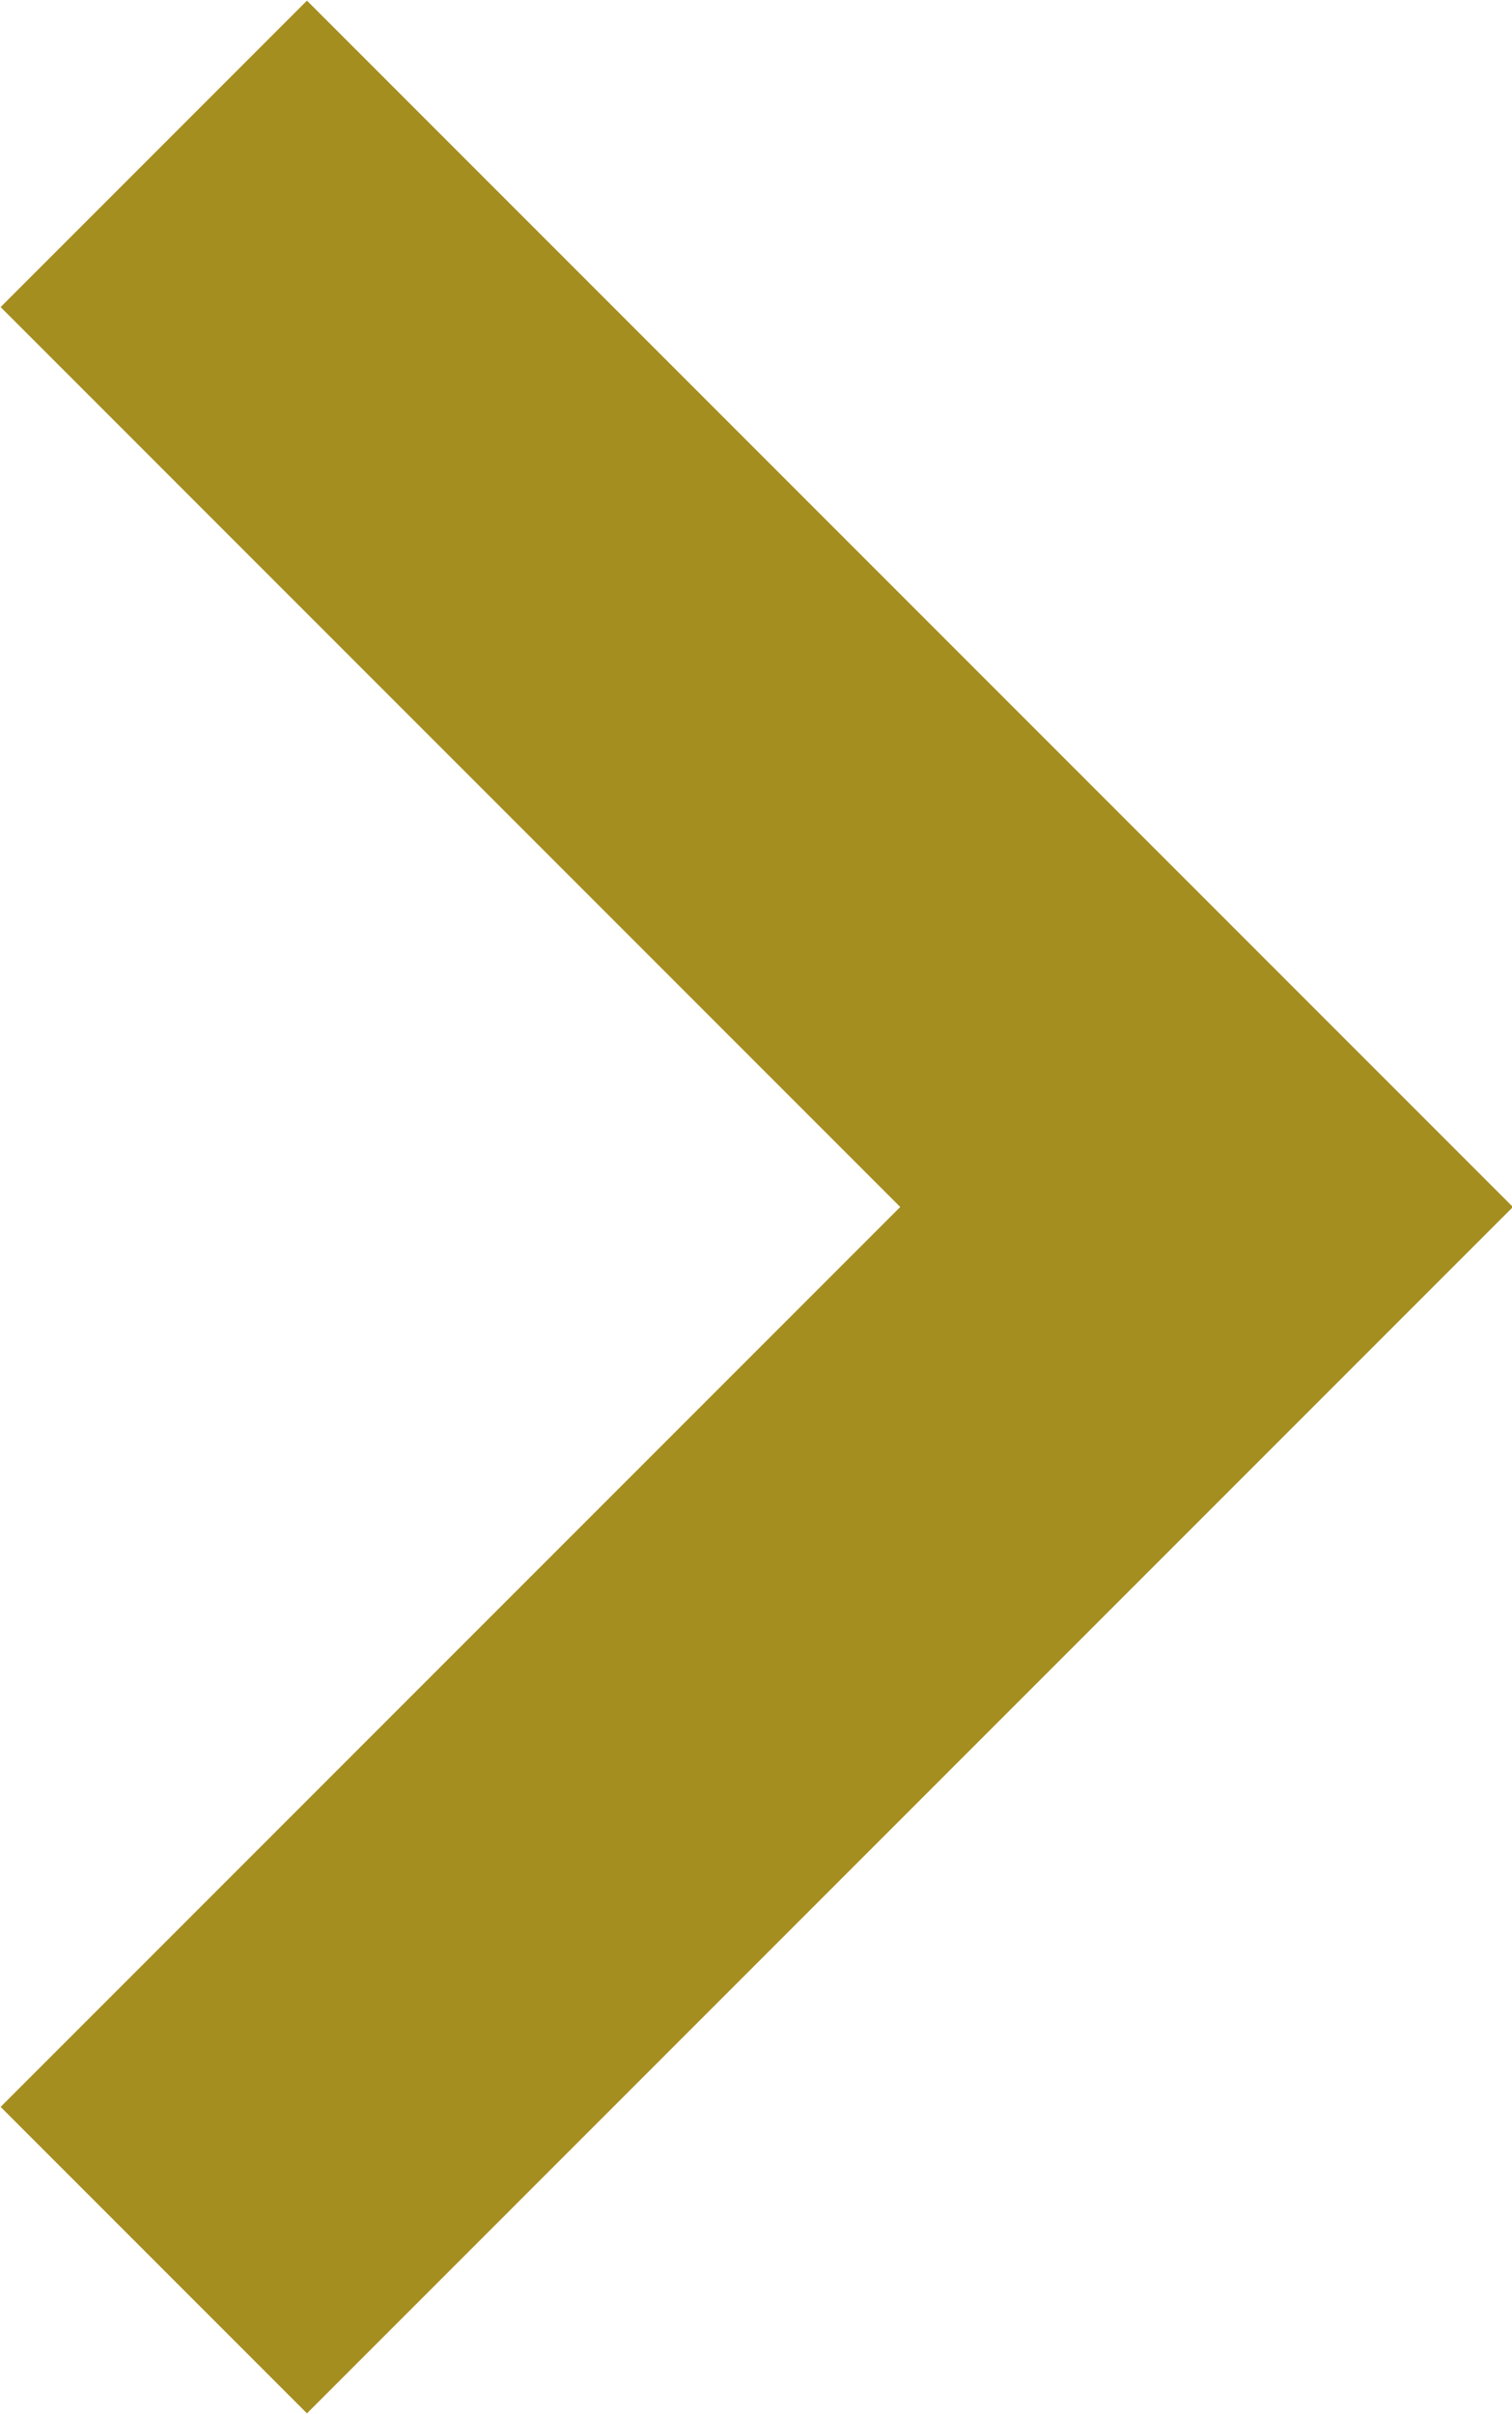 <?xml version="1.0" encoding="UTF-8"?><svg id="Layer_2" xmlns="http://www.w3.org/2000/svg" viewBox="0 0 6.98 11.14"><defs><style>.cls-1{fill:none;stroke:#a58e20;stroke-width:2px;}</style></defs><g id="Layer_1-2"><path id="_-e-arrow" class="cls-1" d="M.71,.71L5.57,5.57,.71,10.43"/></g></svg>
